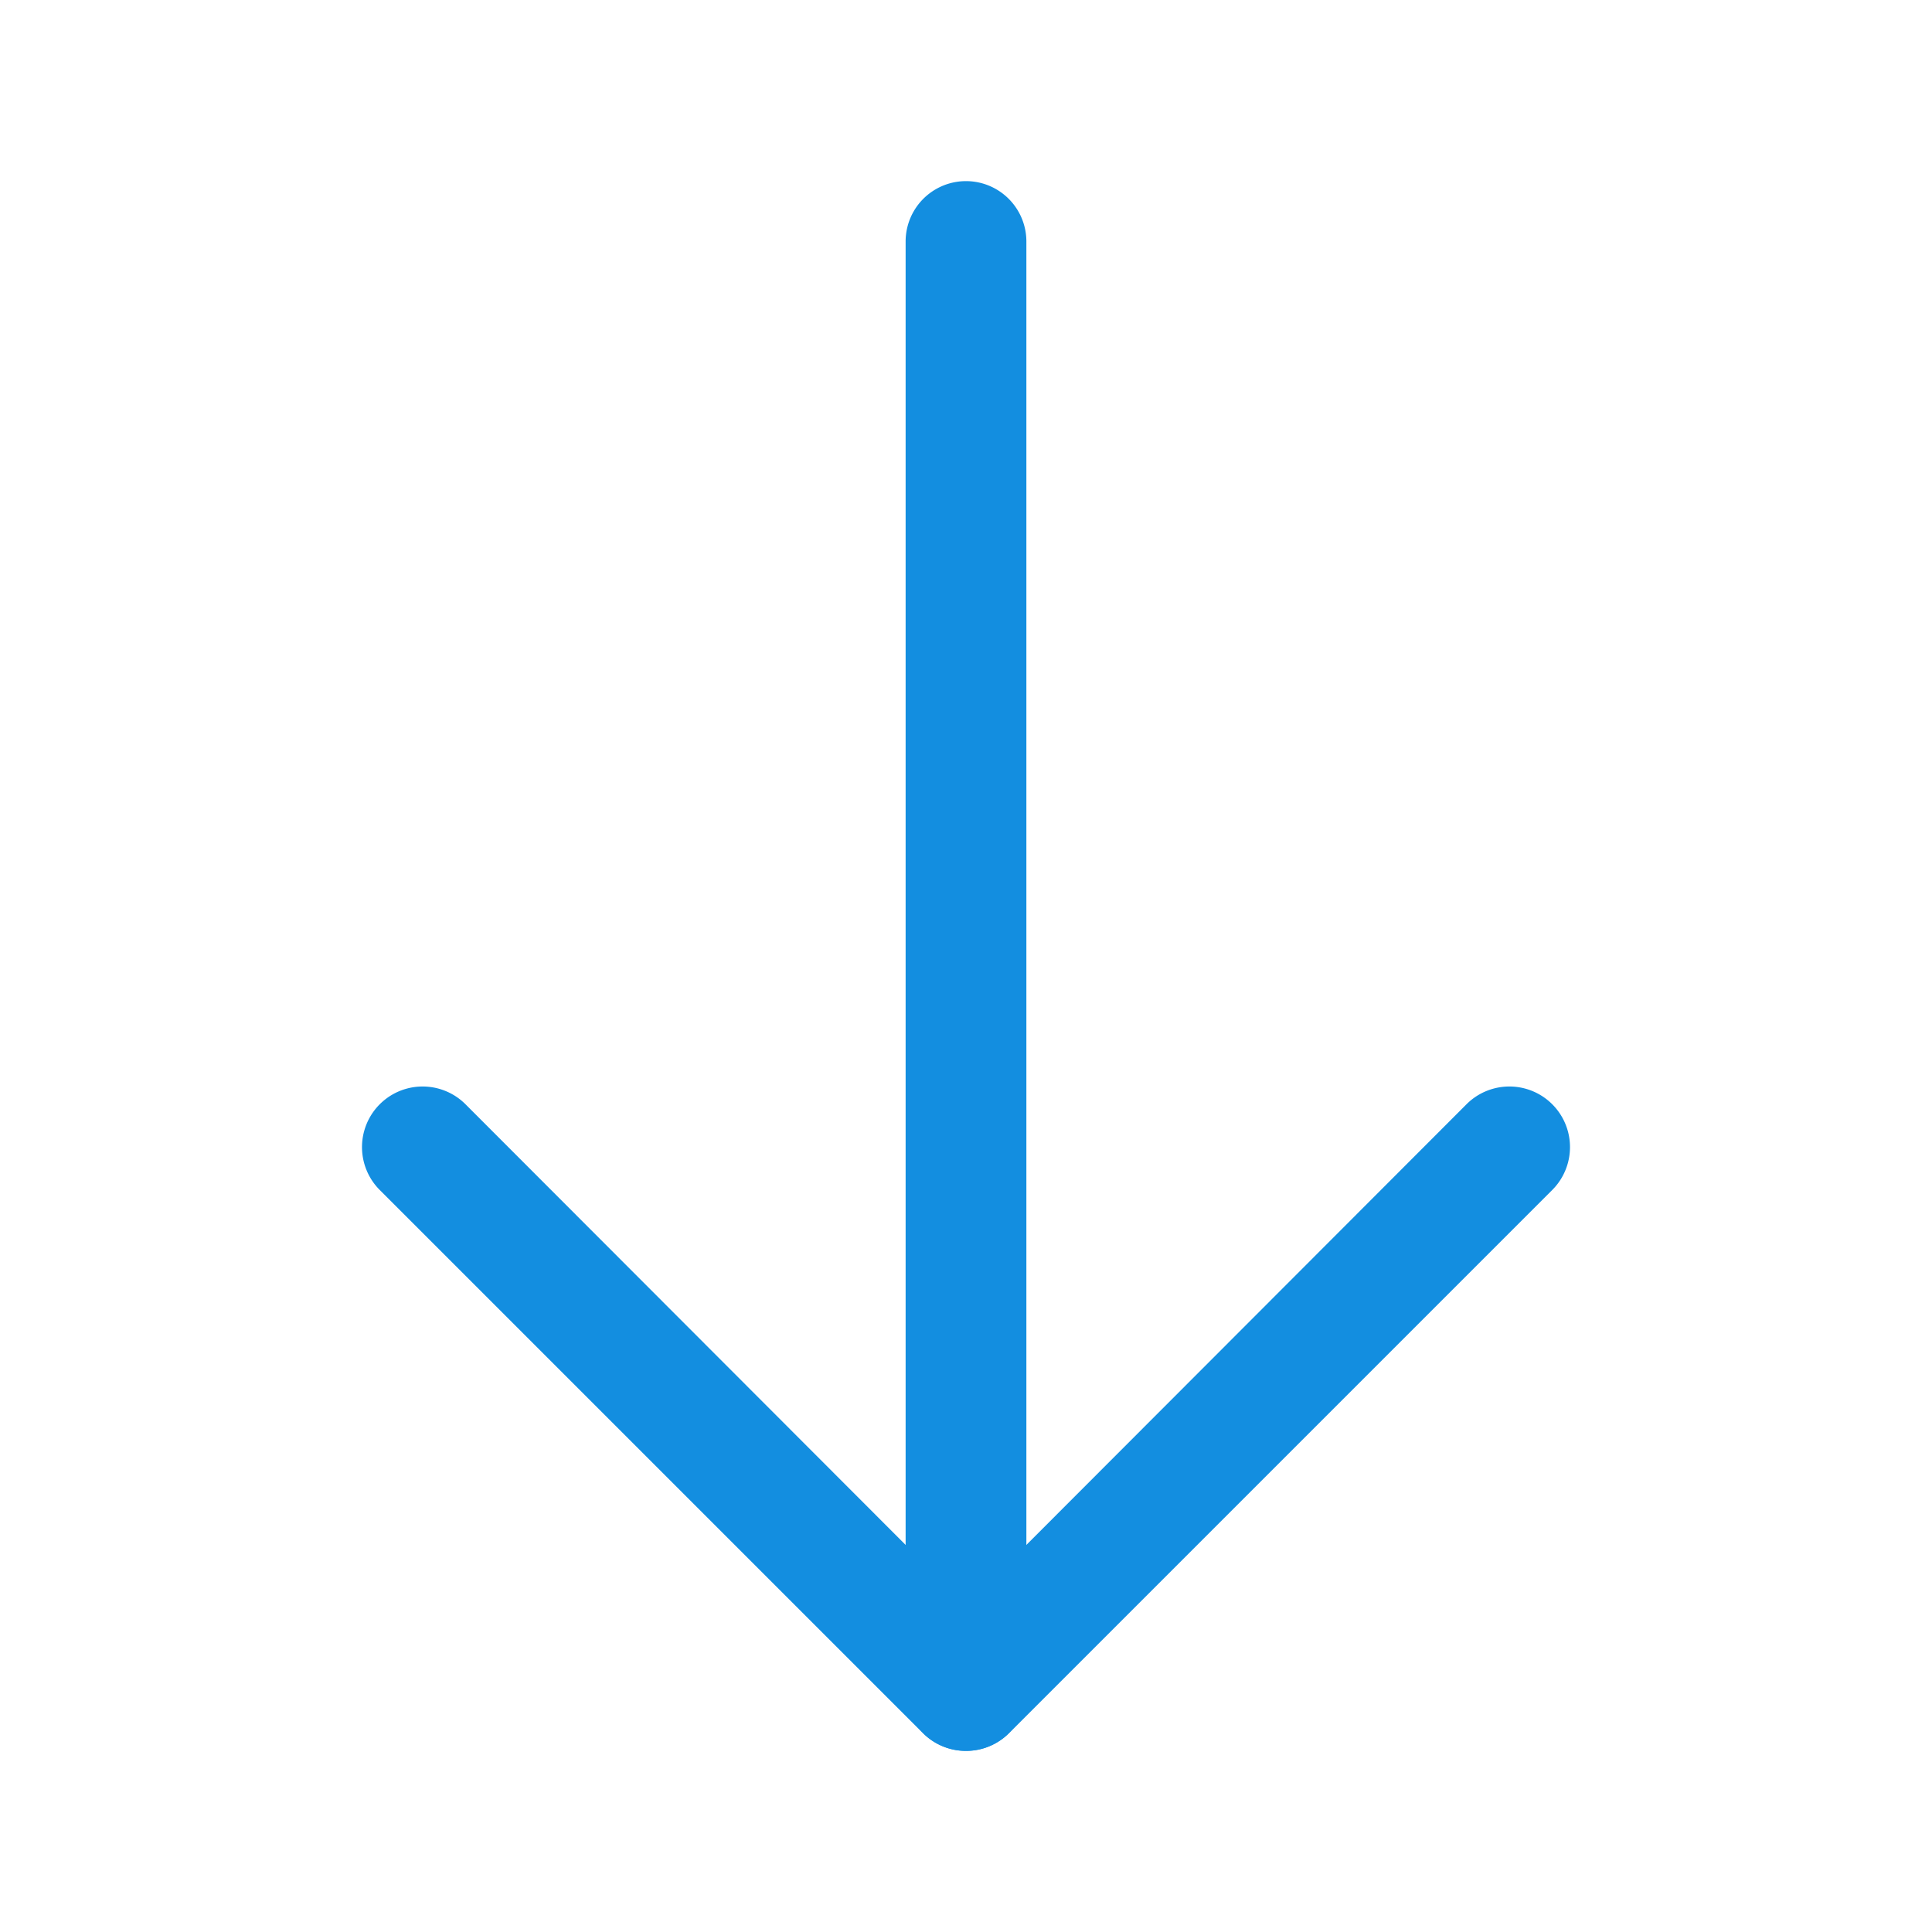 <?xml version="1.0" ?>
    <svg viewBox="0 0 32 32" xmlns="http://www.w3.org/2000/svg" width="40" height="40" fill="#138ee0">
    <defs>
        <style>.cls-1{fill:none;}</style>
    </defs>
    <title/>
    <g data-name="Layer 2" id="Layer_2">
        <path d="M16,29a1,1,0,0,1-.71-.29l-9-9a1,1,0,0,1,1.42-1.42L16,26.59l8.29-8.3a1,1,0,0,1,1.42,1.42l-9,9A1,1,0,0,1,16,29Z"/>
        <path d="M16,29a1,1,0,0,1-1-1V4a1,1,0,0,1,2,0V28A1,1,0,0,1,16,29Z"/>
    </g>
    <g id="frame">
        <rect class="cls-1" height="32" width="32"/>
    </g>
</svg>
